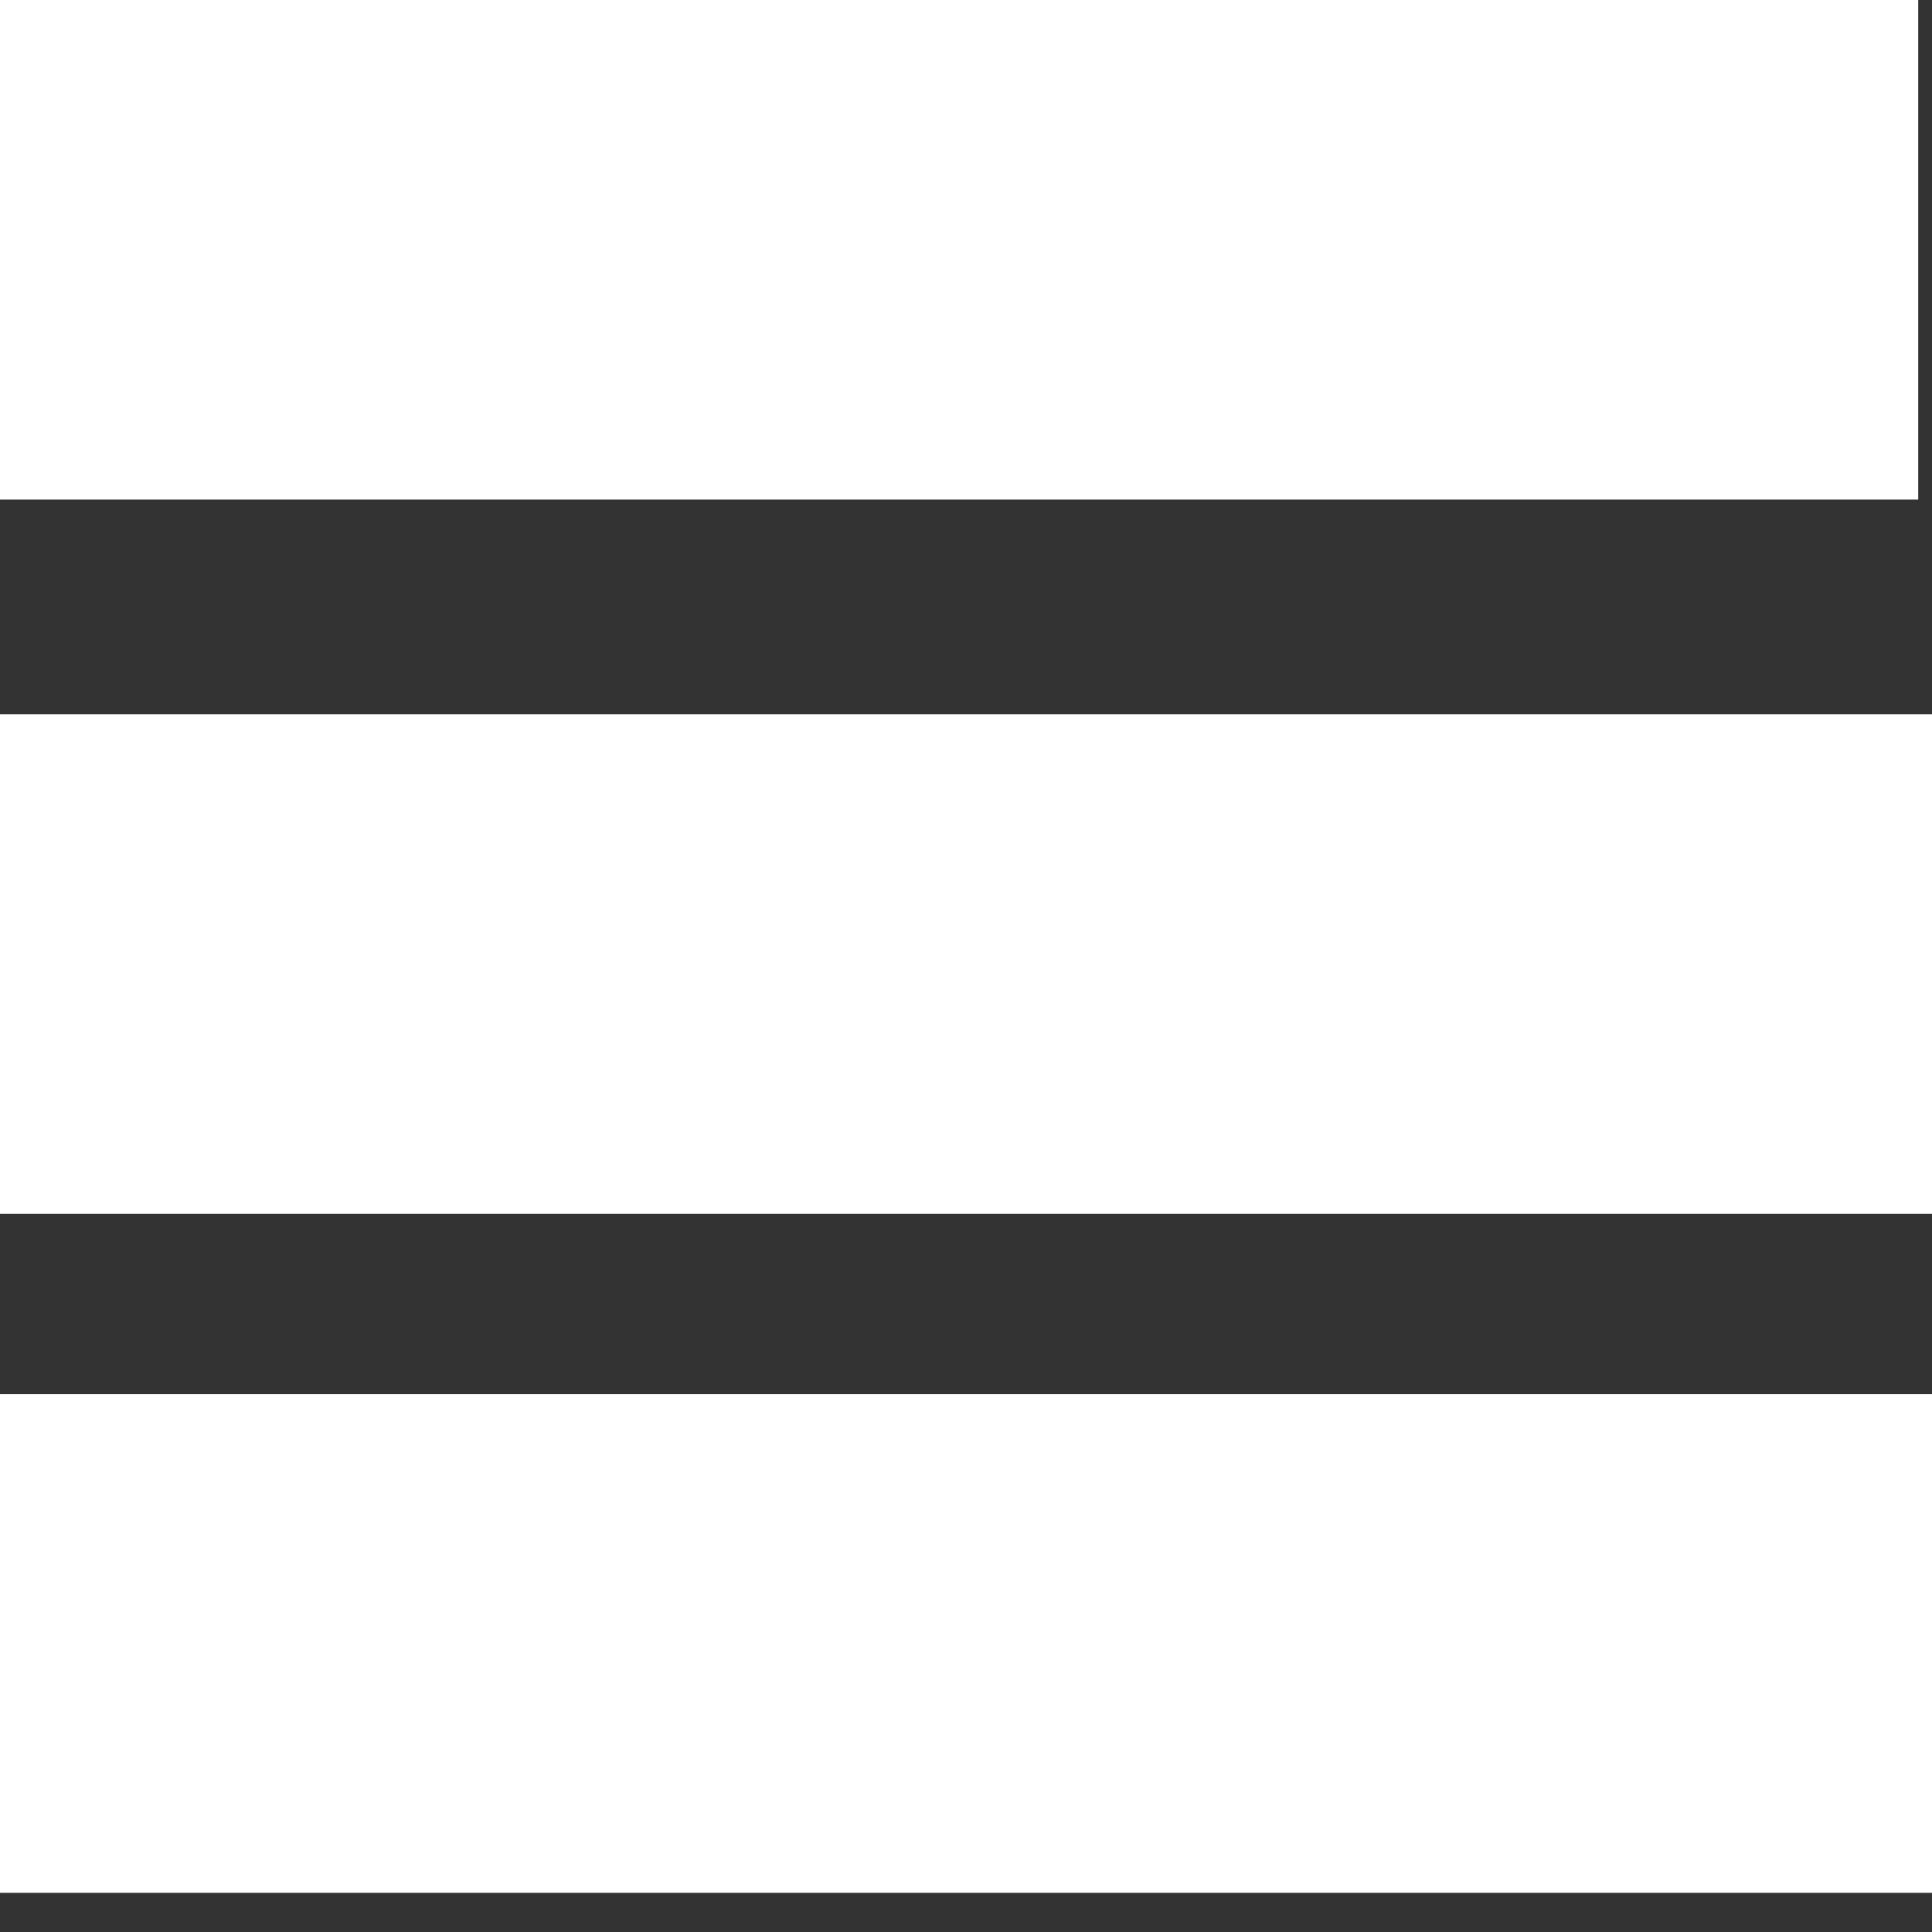 <?xml version="1.0" encoding="utf-8"?>
<!-- Generator: Adobe Illustrator 15.0.2, SVG Export Plug-In . SVG Version: 6.00 Build 0)  -->
<!DOCTYPE svg PUBLIC "-//W3C//DTD SVG 1.1//EN" "http://www.w3.org/Graphics/SVG/1.1/DTD/svg11.dtd">
<svg version="1.1" id="Layer_1" xmlns="http://www.w3.org/2000/svg" xmlns:xlink="http://www.w3.org/1999/xlink" x="0px" y="0px"
	 width="16.115px" height="16.115px" viewBox="0 0 16.115 16.115" enable-background="new 0 0 16.115 16.115" xml:space="preserve">
<rect x="0" y="0" width="16.115" height="16.115" fill="#333333" stroke="none"/>
<rect fill="#FFFFFF" width="16" height="4.167"/>
<rect y="5.958" fill="#FFFFFF" width="40" height="4.167"/>
<rect y="11.629" fill="#FFFFFF" width="40" height="4.159"/>
</svg>
